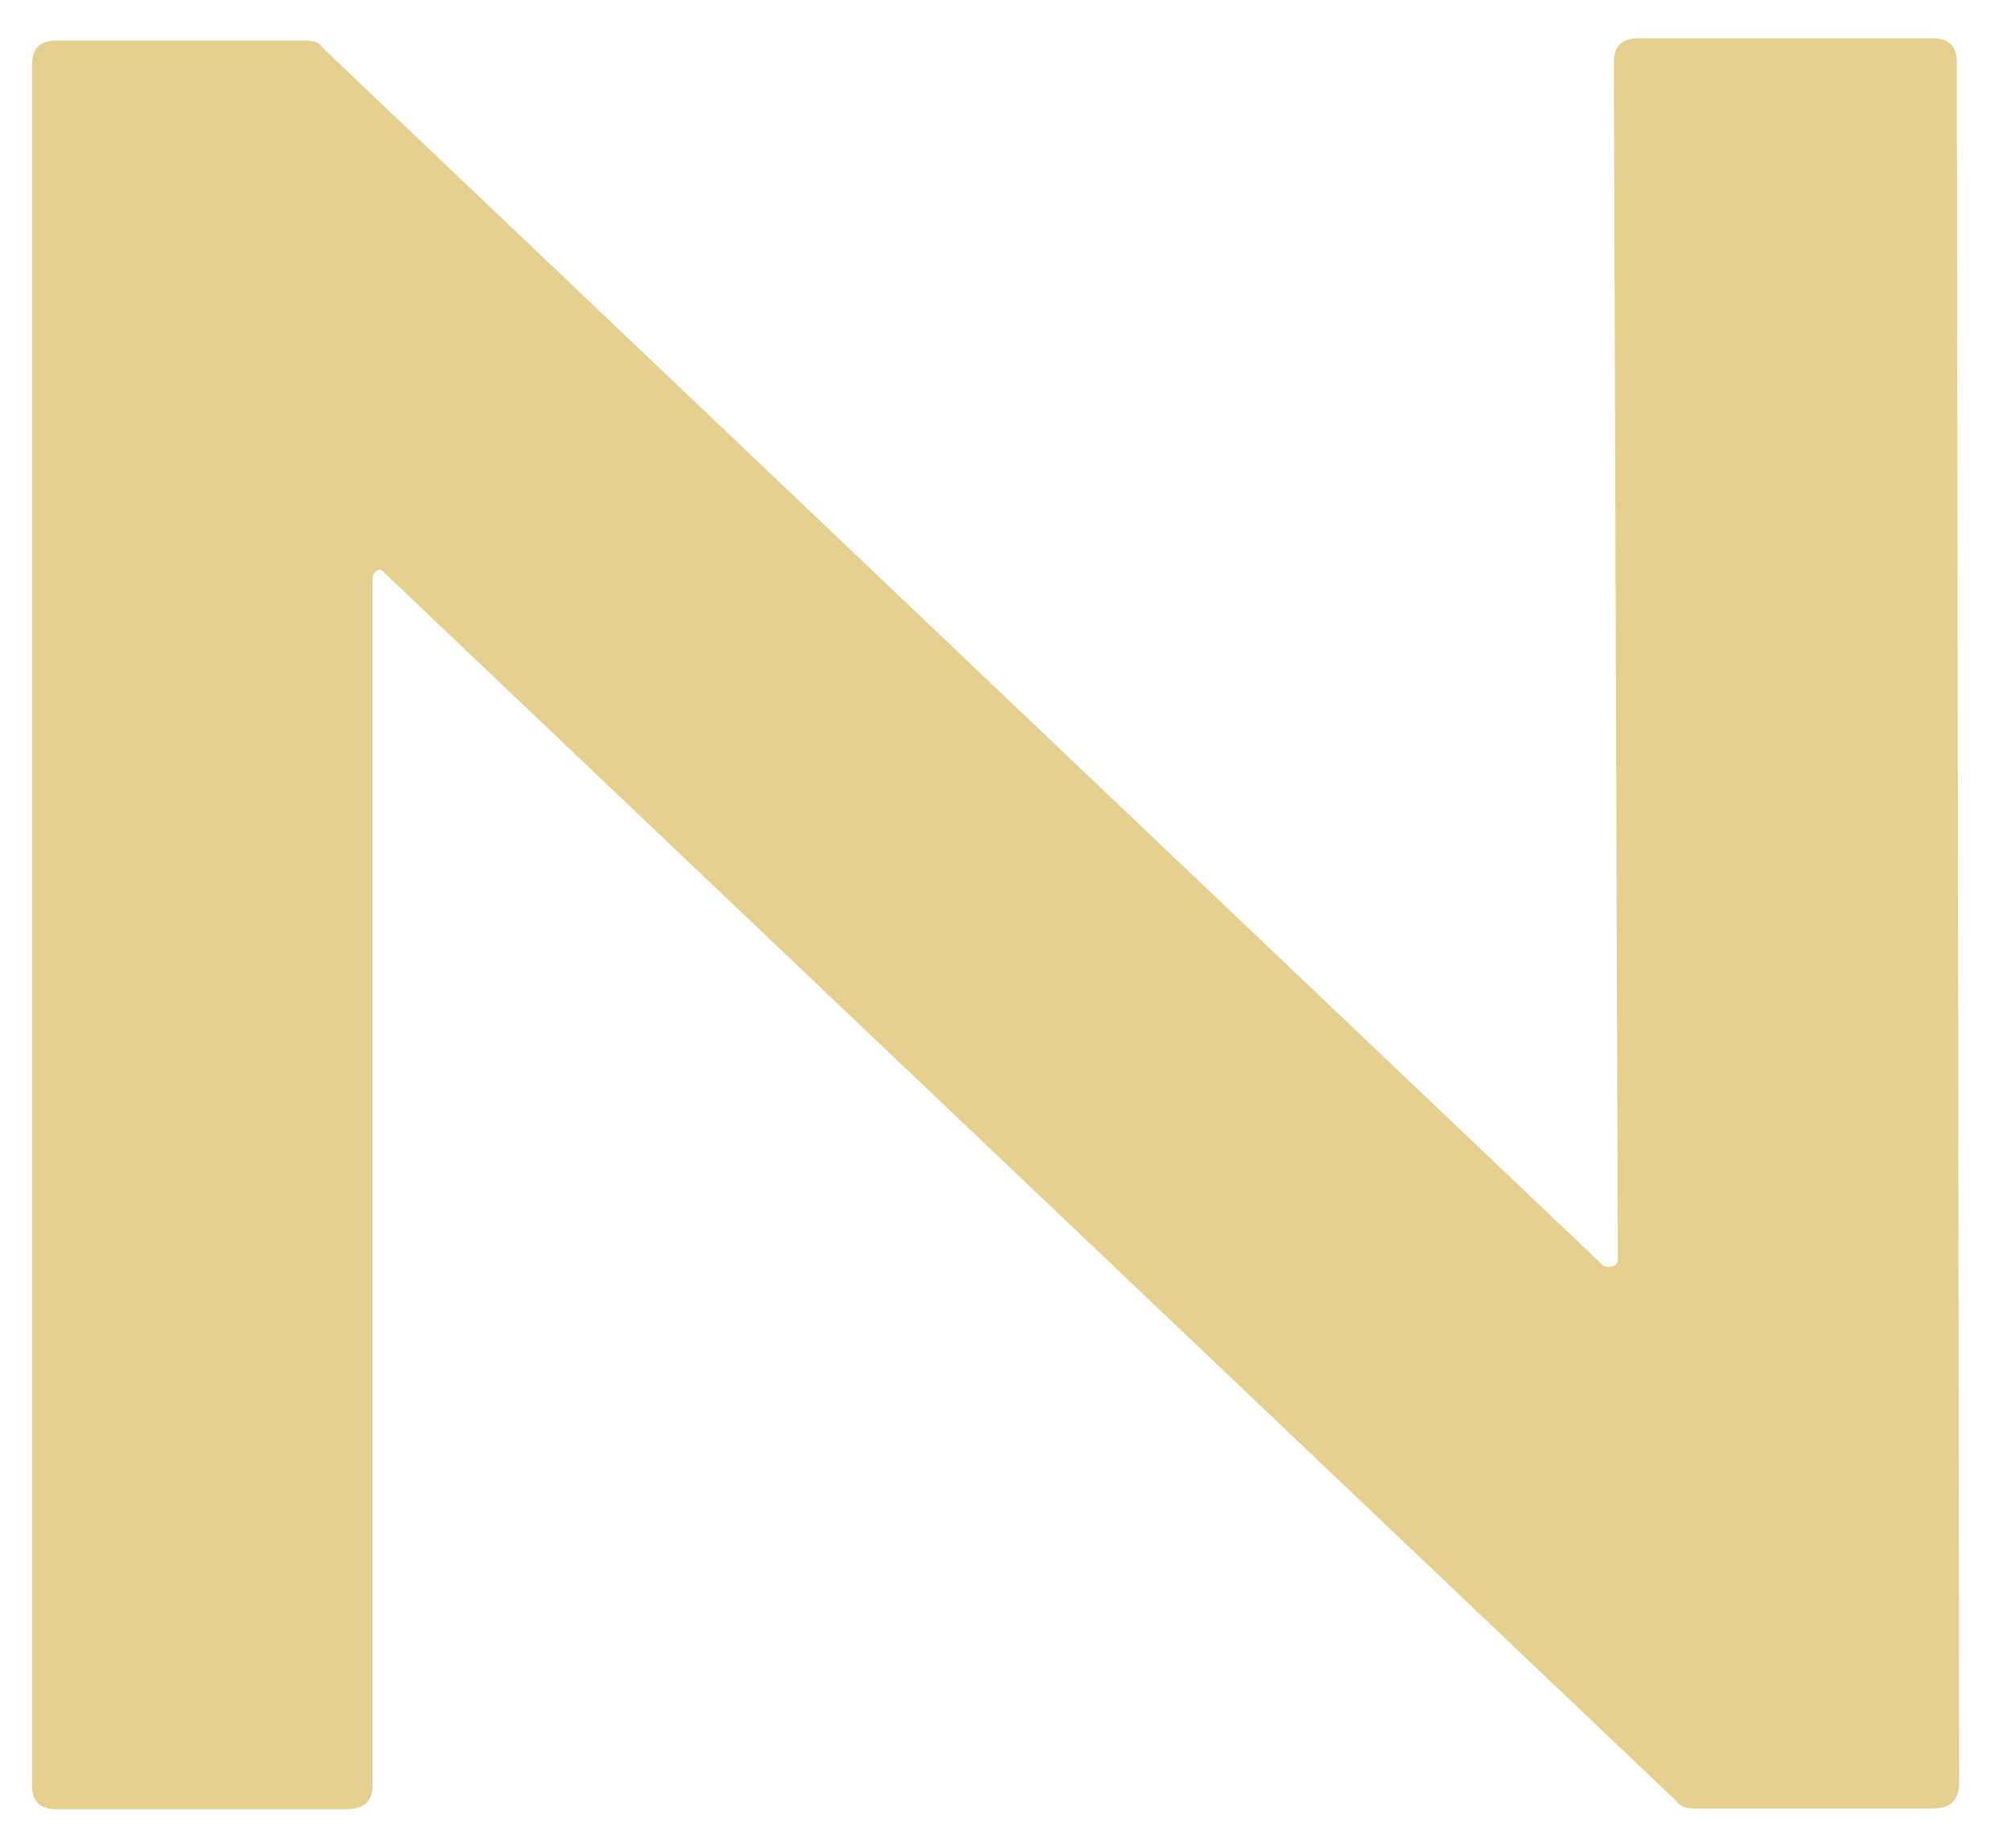 <svg width="37" height="34" viewBox="0 0 37 34" fill="none" xmlns="http://www.w3.org/2000/svg">
<path id="Vector" d="M36.003 1.147C36.003 0.846 35.857 0.703 35.549 0.703H30.147C29.84 0.703 29.693 0.846 29.693 1.147L29.766 23.188C29.766 23.259 29.693 23.302 29.62 23.302C29.547 23.302 29.503 23.302 29.474 23.259L5.947 0.889C5.903 0.817 5.83 0.746 5.64 0.746H1.043C0.735 0.746 0.589 0.889 0.589 1.19V32.838C0.589 33.14 0.735 33.283 1.043 33.283H6.357C6.694 33.283 6.855 33.14 6.855 32.838V10.64C6.855 10.569 6.899 10.525 6.928 10.497C6.972 10.454 7.045 10.497 7.074 10.54L30.835 33.125C30.908 33.24 31.025 33.269 31.172 33.269H35.549C35.886 33.269 36.047 33.125 36.047 32.781L36.003 1.147Z" fill="#E6D090"/>
</svg>
